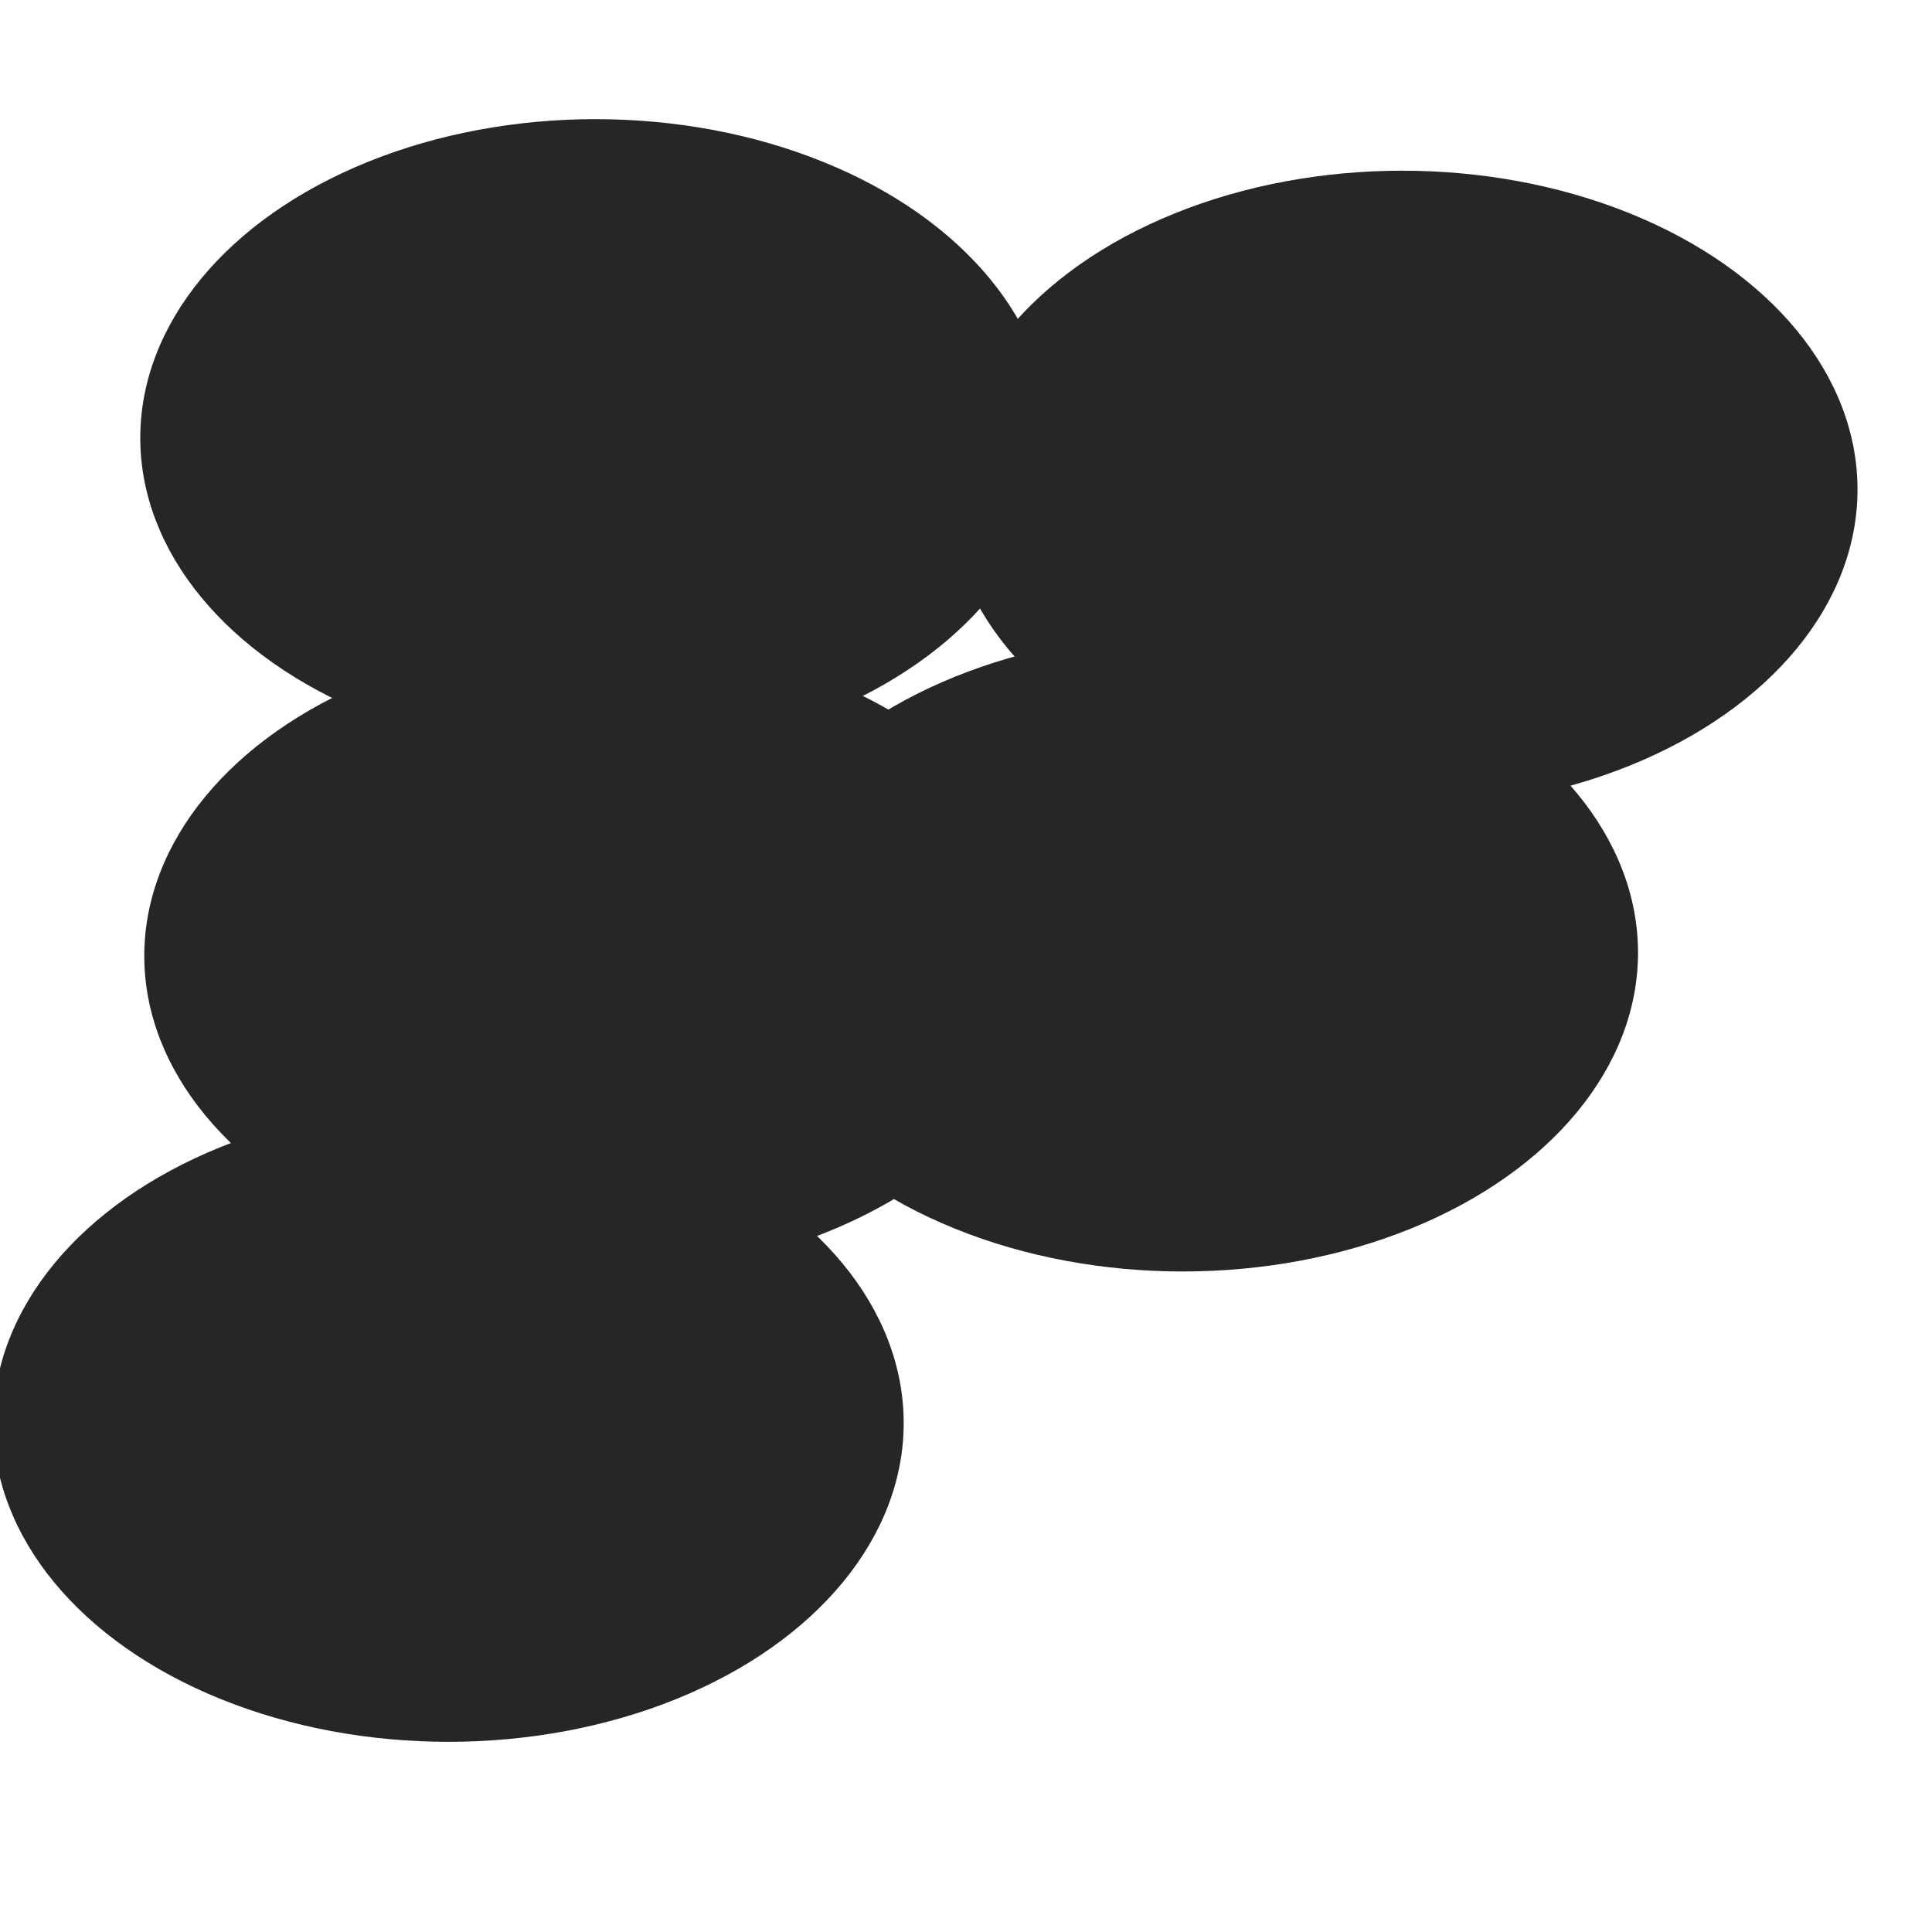 <svg xmlns="http://www.w3.org/2000/svg" version="1.1" xmlns:xlink="http://www.w3.org/1999/xlink" xmlns:svgjs="http://svgjs.dev/svgjs" viewBox="0 0 800 800" opacity="0.85"><defs><filter id="bbblurry-filter" x="-100%" y="-100%" width="400%" height="400%" filterUnits="objectBoundingBox" primitiveUnits="userSpaceOnUse" color-interpolation-filters="sRGB">
	<feGaussianBlur stdDeviation="104" x="0%" y="0%" width="100%" height="100%" in="SourceGraphic" edgeMode="none" result="blur"></feGaussianBlur></filter></defs><g filter="url(#bbblurry-filter)"><ellipse rx="188.5" ry="132" cx="248.243" cy="395.841" fill="hsla(222, 96%, 52%, 1.00)"></ellipse><ellipse rx="188.5" ry="132" cx="185.703" cy="589.249" fill="hsla(207, 88%, 50%, 1.00)"></ellipse><ellipse rx="188.5" ry="132" cx="489.769" cy="394.495" fill="hsla(211, 99%, 47%, 1.00)"></ellipse><ellipse rx="188.5" ry="132" cx="580.657" cy="202.681" fill="hsla(221, 88%, 55%, 1.00)"></ellipse><ellipse rx="188.5" ry="132" cx="246.585" cy="181.336" fill="hsla(0, 0%, 100%, 1.00)"></ellipse></g></svg>